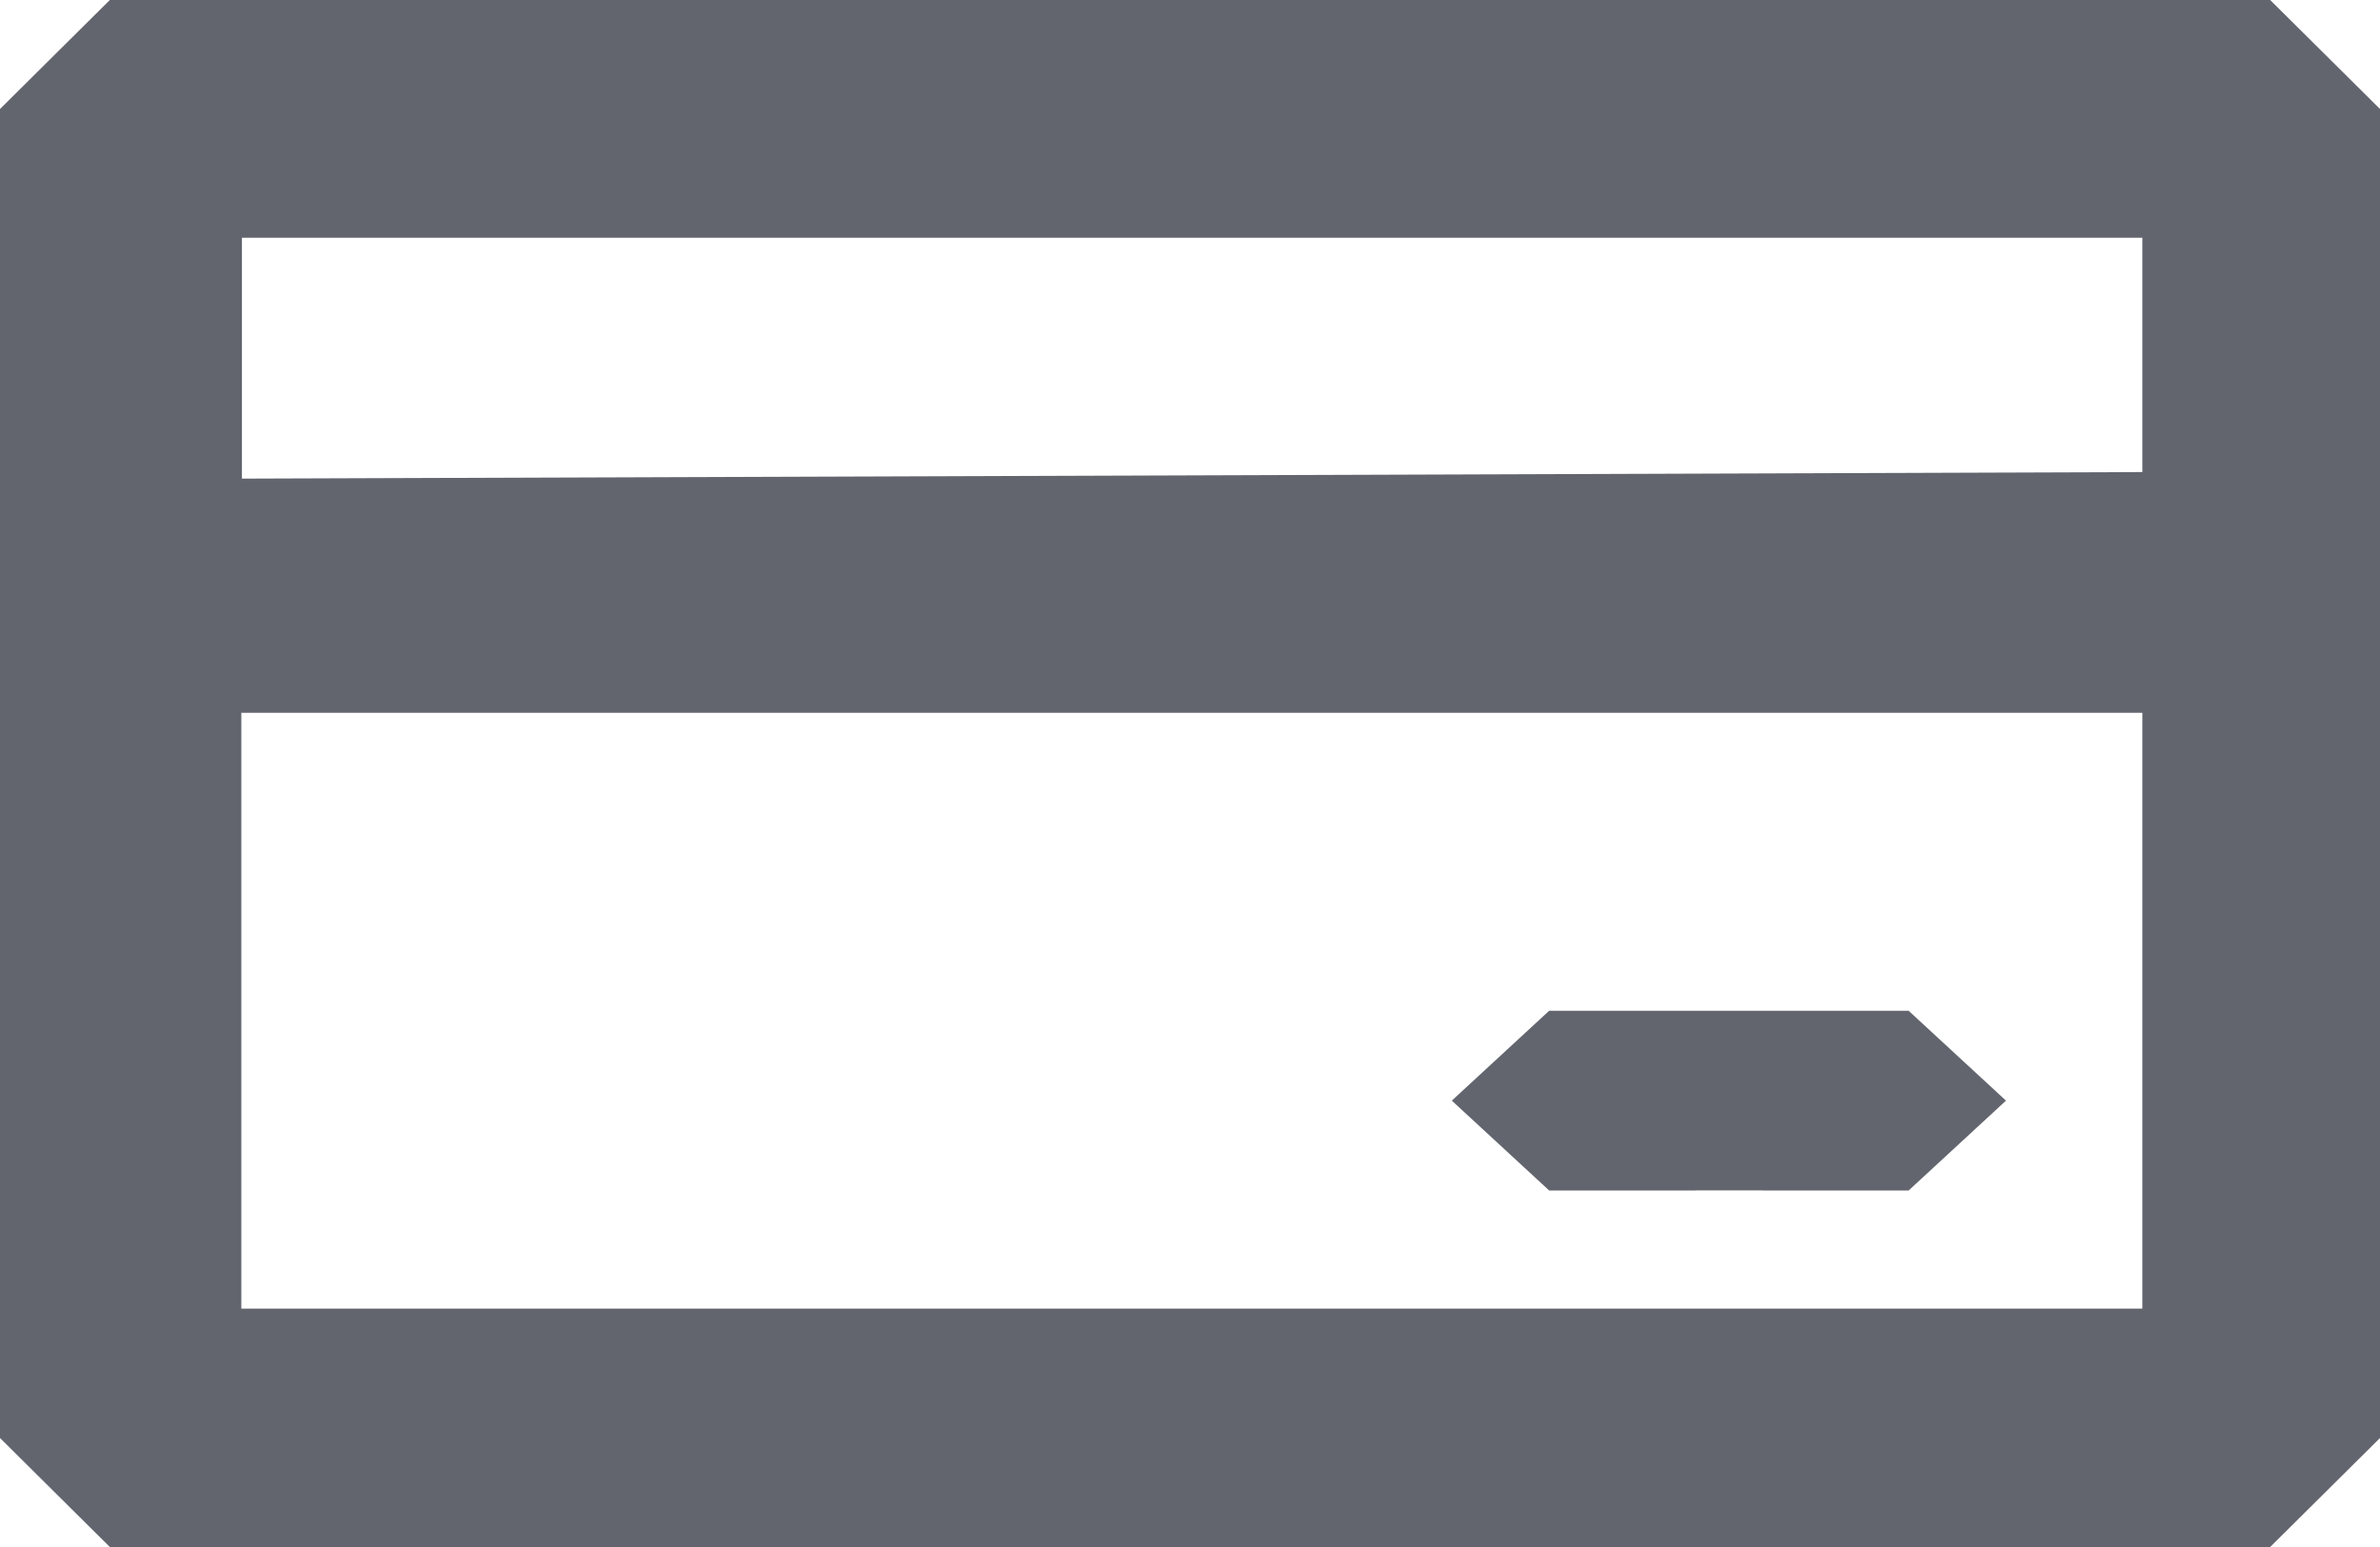 <?xml version="1.0" encoding="UTF-8"?>
<svg width="20px" height="13px" viewBox="0 0 20 13" version="1.1" xmlns="http://www.w3.org/2000/svg" xmlns:xlink="http://www.w3.org/1999/xlink">
    <title>card thick</title>
    <defs>
        <path d="M21.077,6 L22,6.916 L22,18.084 L21.077,19 L2.923,19 L2,18.084 L2,6.916 L2.923,6 L21.077,6 Z M20.003,11.99 L4.028,11.99 L4.028,16.997 L20.003,16.997 L20.003,11.99 Z M16.247,14.494 L16.247,14.494 L16.81,14.494 L16.81,14.494 L18.039,14.494 L18.857,15.249 L18.039,16.004 L16.81,16.004 L16.81,16.003 L16.247,16.003 L16.247,16.004 L15.018,16.004 L14.2,15.249 L15.018,14.494 L16.247,14.494 Z M20.003,7.998 L4.033,7.998 L4.033,10.022 L20.003,9.967 L20.003,7.998 Z" id="path-1"></path>
    </defs>
    <g id="Icons" stroke="none" stroke-width="1" fill="none" fill-rule="evenodd">
        <g id="Icons-[All-Platforms]" transform="translate(-779, -282)">
            <g id="Group" transform="translate(777, 276)">
                <mask id="mask-2" fill="white">
                    <use xlink:href="#path-1"></use>
                </mask>
                <use id="Combined-Shape" fill="#62656E" xlink:href="#path-1"></use>
            </g>
        </g>
    </g>
</svg>